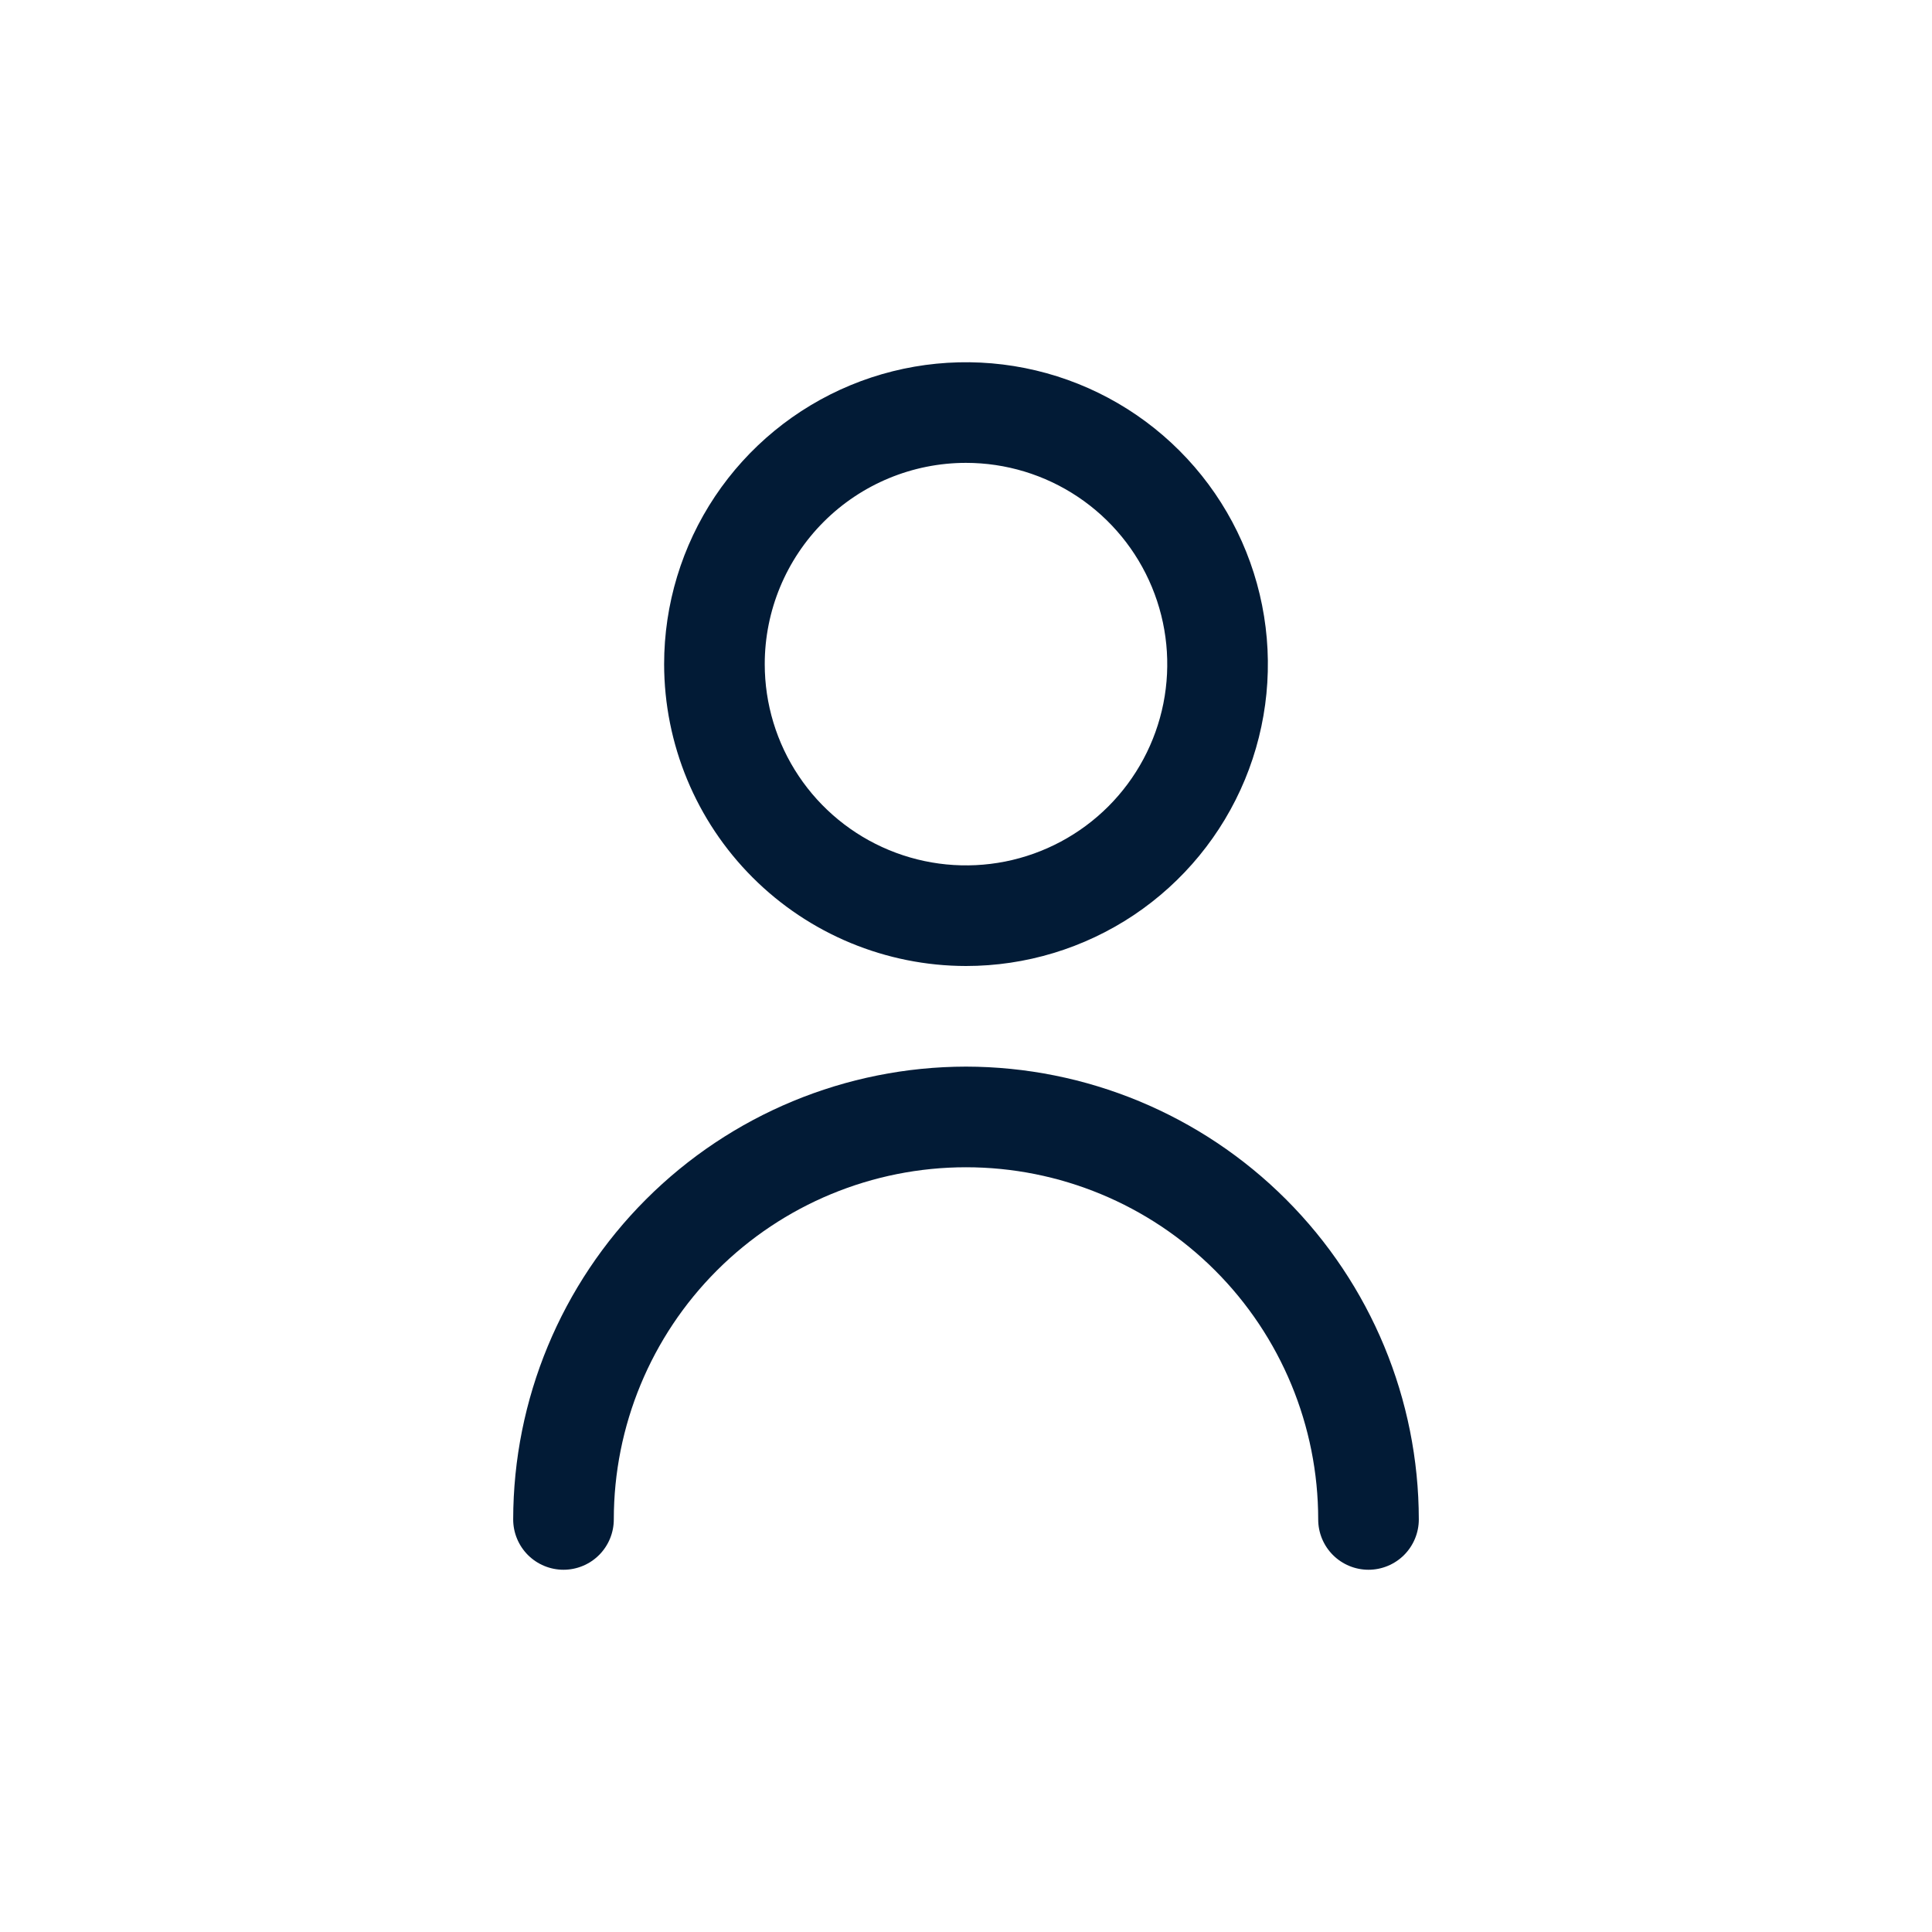 <svg width="64" height="64" viewBox="0 0 64 64" fill="none" xmlns="http://www.w3.org/2000/svg">
<path d="M32 32C33.978 32 35.911 31.413 37.556 30.315C39.2 29.216 40.482 27.654 41.239 25.827C41.996 24 42.194 21.989 41.808 20.049C41.422 18.109 40.47 16.328 39.071 14.929C37.672 13.53 35.891 12.578 33.951 12.192C32.011 11.806 30 12.004 28.173 12.761C26.346 13.518 24.784 14.8 23.685 16.444C22.587 18.089 22 20.022 22 22C22.003 24.651 23.057 27.193 24.932 29.068C26.807 30.943 29.349 31.997 32 32ZM32 15.333C33.319 15.333 34.608 15.724 35.704 16.457C36.8 17.189 37.655 18.231 38.159 19.449C38.664 20.667 38.796 22.007 38.539 23.301C38.281 24.594 37.646 25.782 36.714 26.714C35.782 27.646 34.594 28.281 33.301 28.539C32.007 28.796 30.667 28.664 29.449 28.159C28.231 27.655 27.189 26.8 26.457 25.704C25.724 24.608 25.333 23.319 25.333 22C25.333 20.232 26.036 18.536 27.286 17.286C28.536 16.036 30.232 15.333 32 15.333Z" fill="#021B36"/>
<path d="M32 35.333C28.023 35.338 24.21 36.919 21.398 39.732C18.586 42.544 17.004 46.356 17 50.333C17 50.775 17.176 51.199 17.488 51.512C17.801 51.824 18.225 52 18.667 52C19.109 52 19.533 51.824 19.845 51.512C20.158 51.199 20.333 50.775 20.333 50.333C20.333 47.239 21.562 44.272 23.75 42.084C25.938 39.896 28.906 38.667 32 38.667C35.094 38.667 38.062 39.896 40.25 42.084C42.438 44.272 43.667 47.239 43.667 50.333C43.667 50.775 43.842 51.199 44.155 51.512C44.467 51.824 44.891 52 45.333 52C45.775 52 46.199 51.824 46.512 51.512C46.824 51.199 47 50.775 47 50.333C46.996 46.356 45.414 42.544 42.602 39.732C39.79 36.919 35.977 35.338 32 35.333Z" fill="#021B36"/>
</svg>
